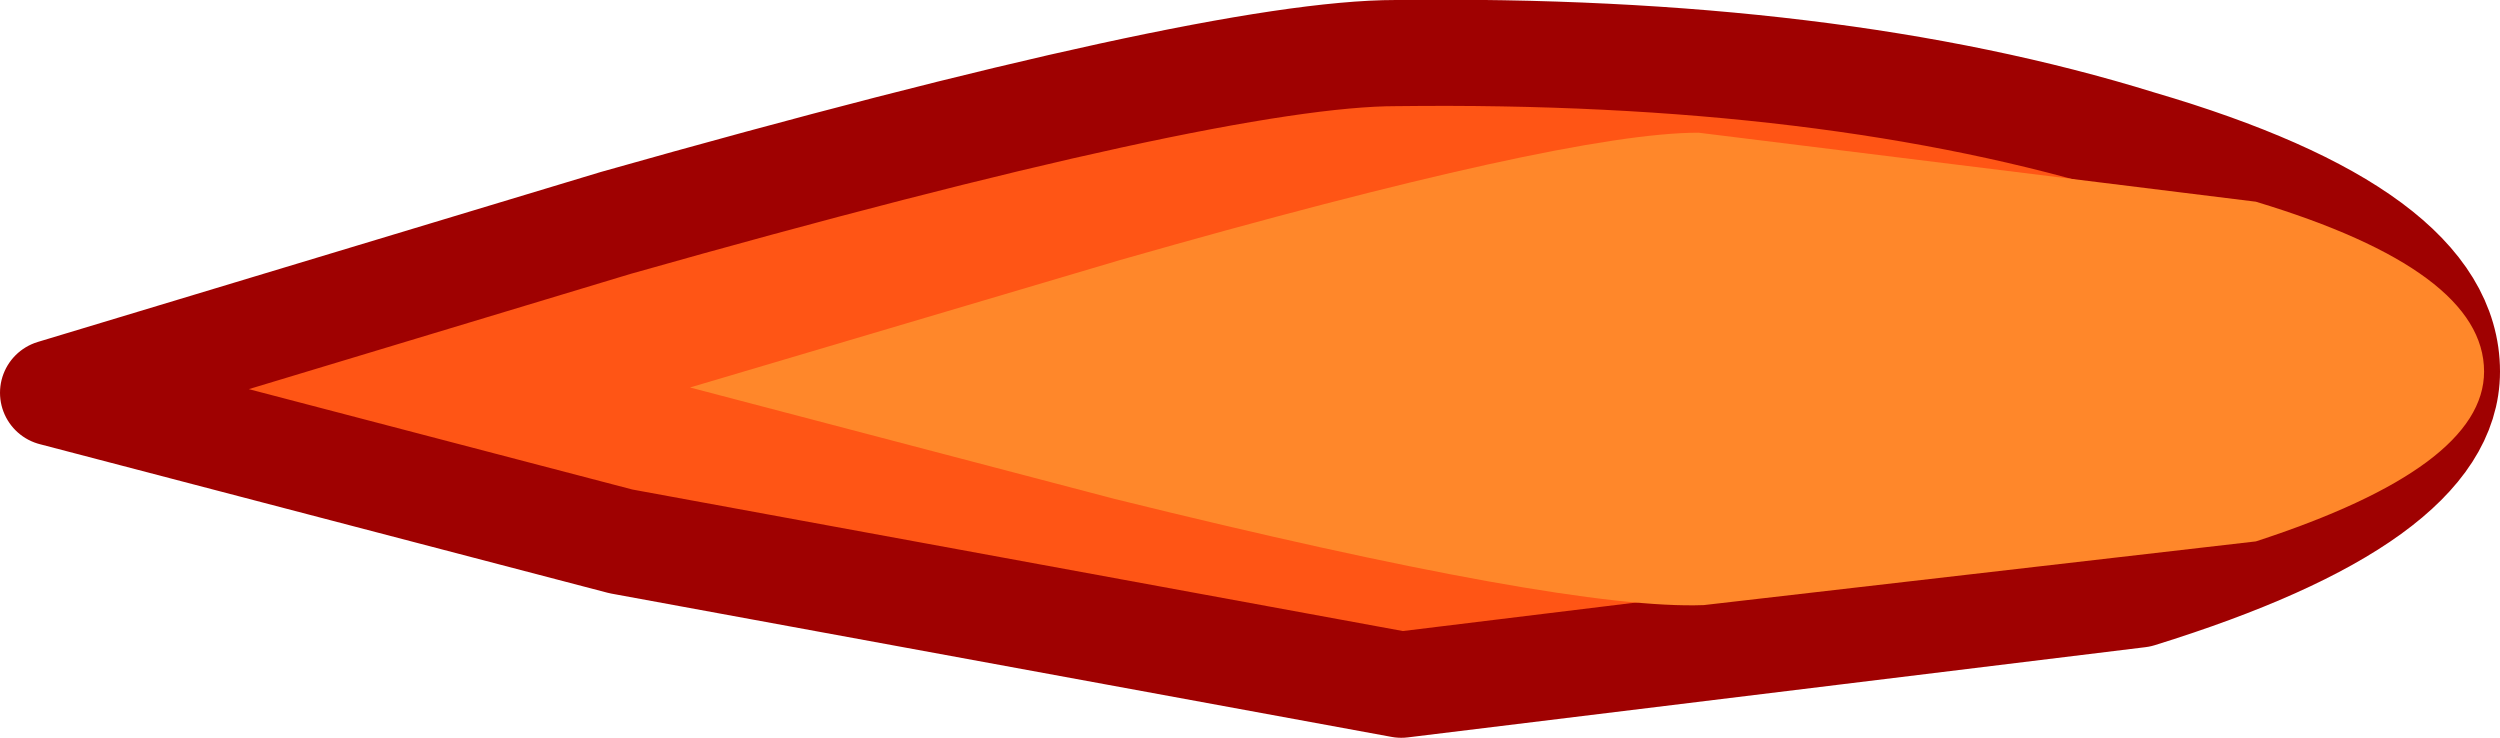 <?xml version="1.0" encoding="UTF-8" standalone="no"?>
<svg xmlns:xlink="http://www.w3.org/1999/xlink" height="6.95px" width="23.55px" xmlns="http://www.w3.org/2000/svg">
  <g transform="matrix(1.0, 0.0, 0.0, 1.0, 13.95, 3.45)">
    <path d="M6.2 2.15 L-0.75 3.0 -8.1 1.65 -13.45 0.25 -8.15 -1.35 Q-2.5 -2.95 -0.8 -2.95 3.3 -3.0 6.2 -2.1 9.1 -1.25 9.1 0.05 9.1 1.25 6.2 2.15" fill="#ff5515" fill-rule="evenodd" stroke="none"/>
    <path d="M6.2 2.15 L-0.75 3.0 -8.1 1.65 -13.45 0.25 -8.15 -1.35 Q-2.5 -2.95 -0.8 -2.95 3.3 -3.0 6.2 -2.1 9.1 -1.25 9.1 0.05 9.1 1.25 6.2 2.15 Z" fill="none" stroke="#9f0101" stroke-linecap="round" stroke-linejoin="round" stroke-width="1.0"/>
    <path d="M-3.45 1.25 L-7.45 0.2 -3.4 -1.0 Q0.8 -2.2 2.05 -2.2 L7.3 -1.55 Q9.45 -0.9 9.45 0.05 9.45 0.95 7.3 1.65 L2.1 2.25 Q0.8 2.3 -3.45 1.25" fill="#ff872a" fill-rule="evenodd" stroke="none"/>
  </g>
</svg>
